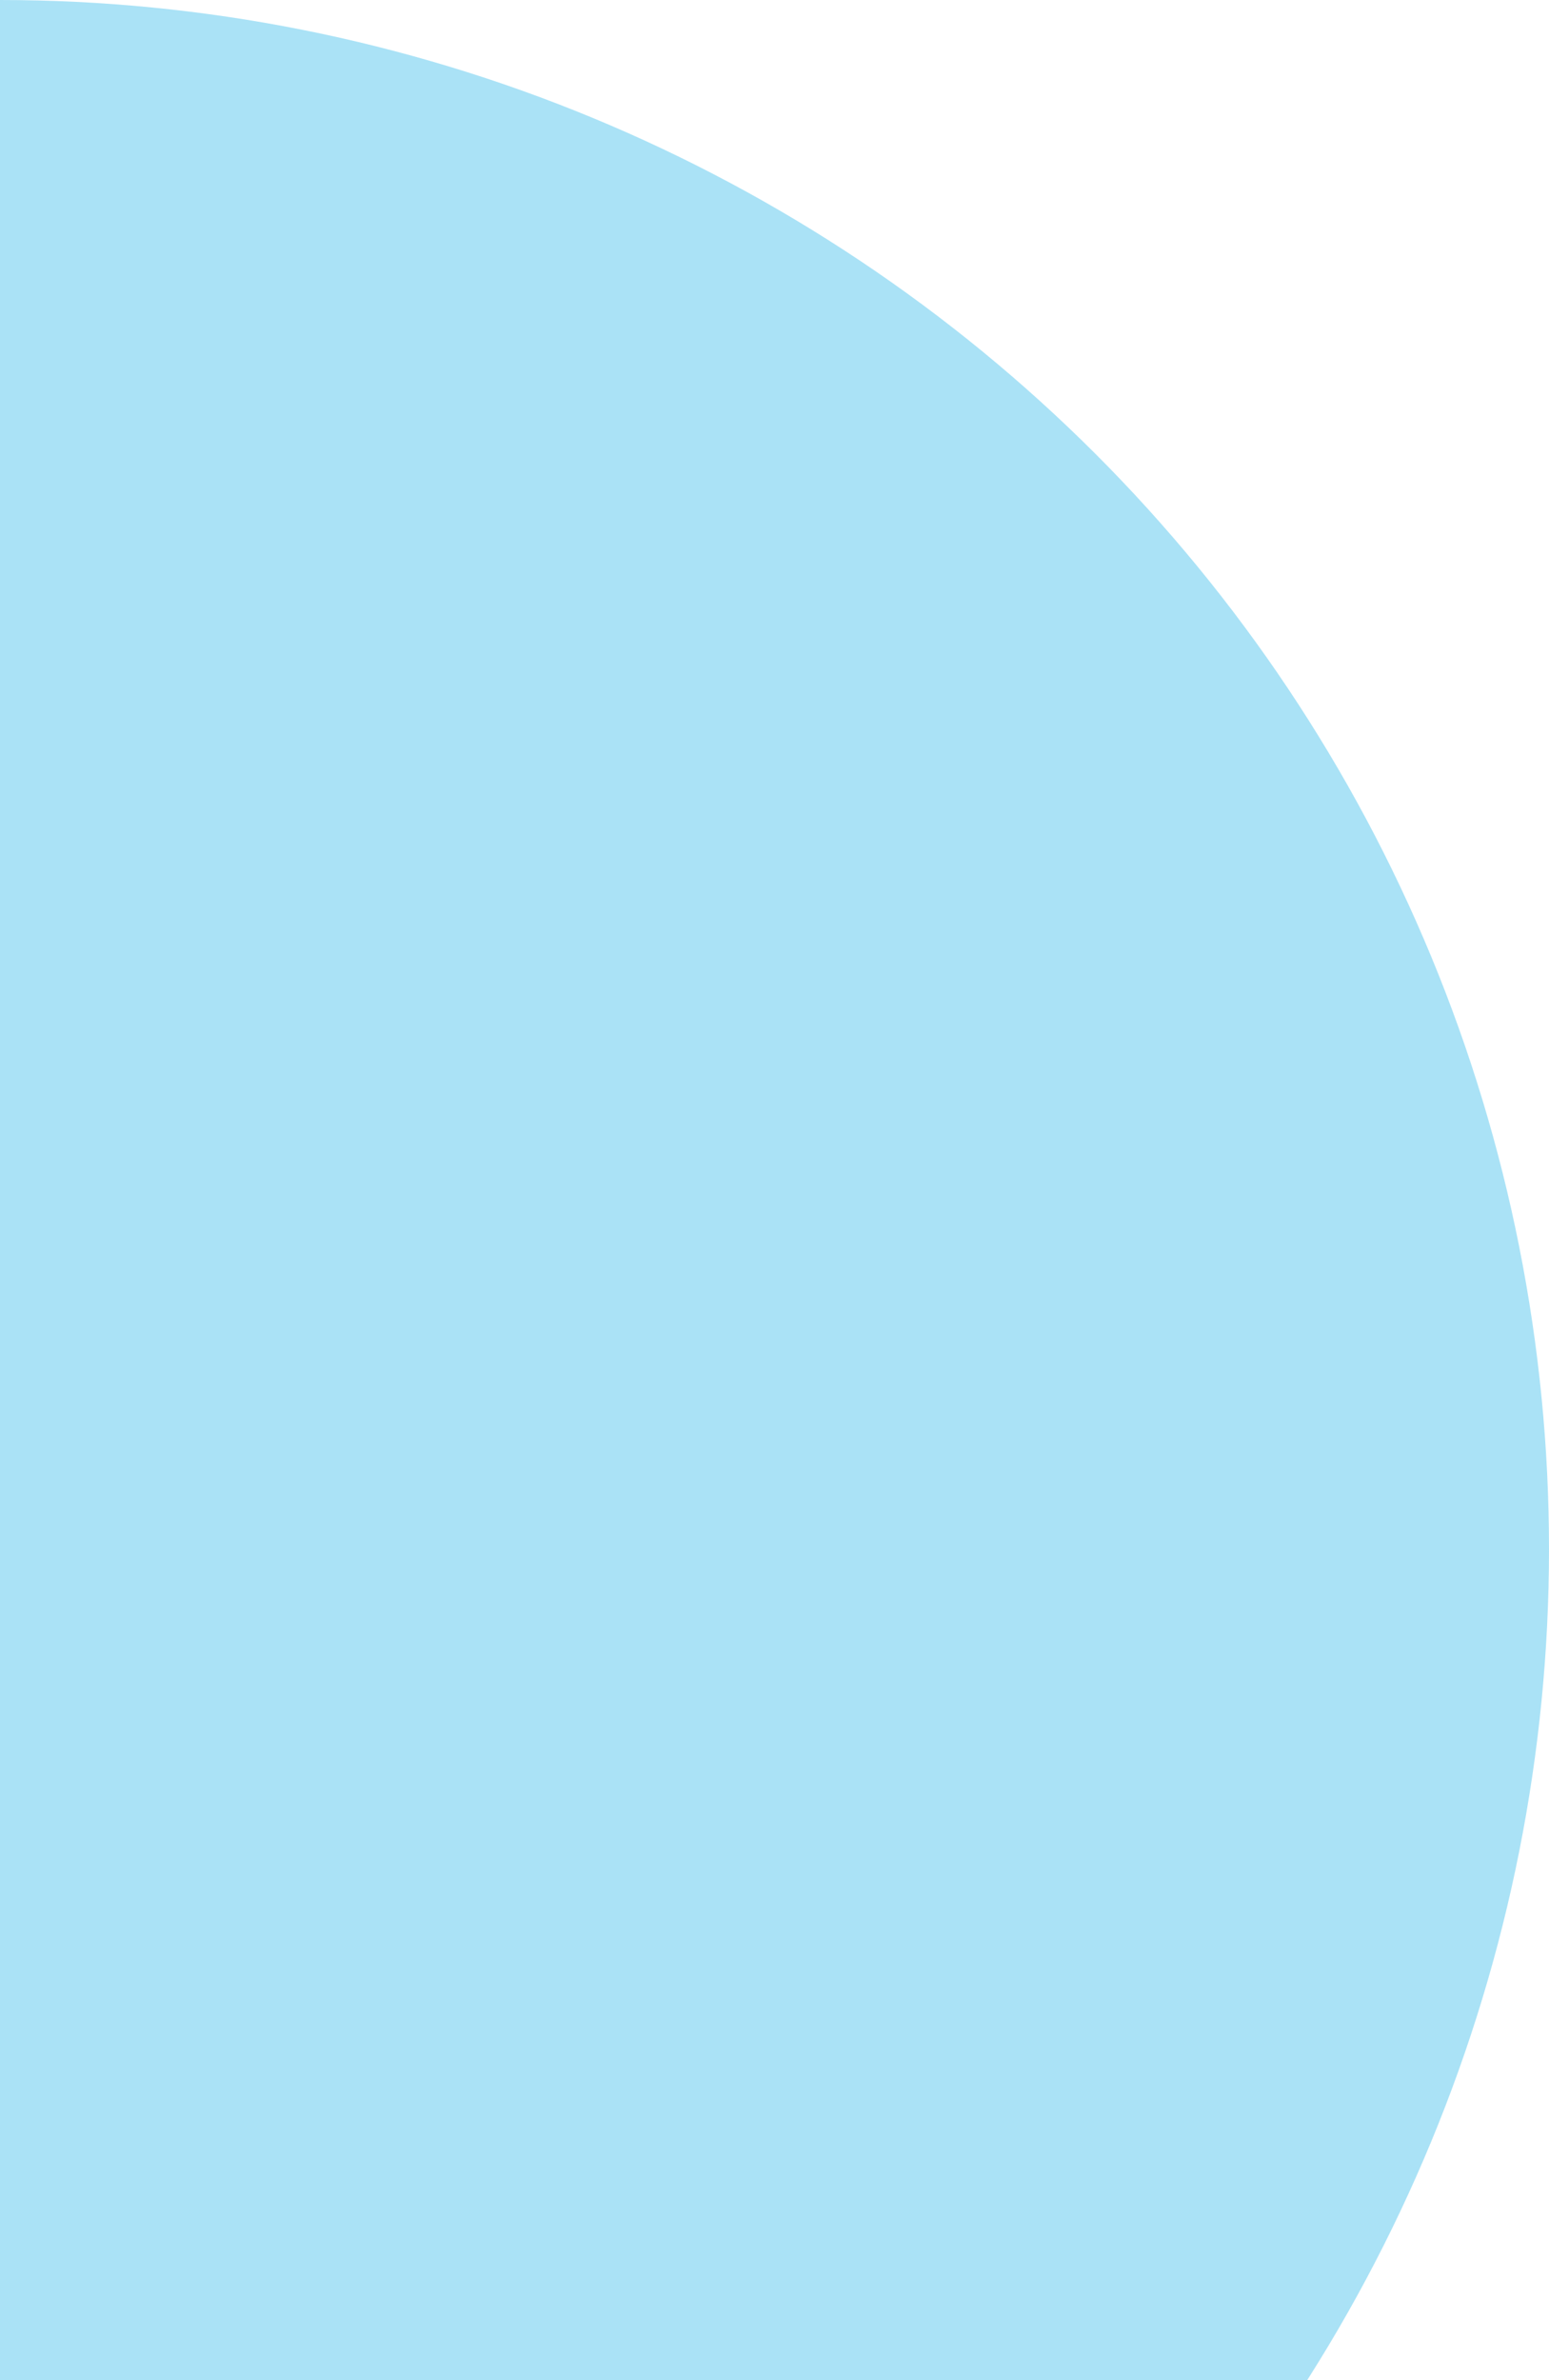<svg width="164" height="252" viewBox="0 0 164 252" fill="none" xmlns="http://www.w3.org/2000/svg">
<path opacity="0.4" d="M7.62939e-05 -1.43373e-05C21.537 -1.27113e-05 42.863 4.242 62.76 12.484C82.657 20.726 100.737 32.806 115.966 48.035C131.194 63.263 143.274 81.343 151.516 101.24C159.758 121.137 164 142.463 164 164C164 185.537 159.758 206.863 151.516 226.76C143.274 246.658 131.194 264.737 115.965 279.966C100.737 295.194 82.657 307.274 62.76 315.516C42.863 323.758 21.537 328 1.84291e-06 328L6.19566e-05 164L7.62939e-05 -1.43373e-05Z" fill="#2BB7E8"/>
</svg>
